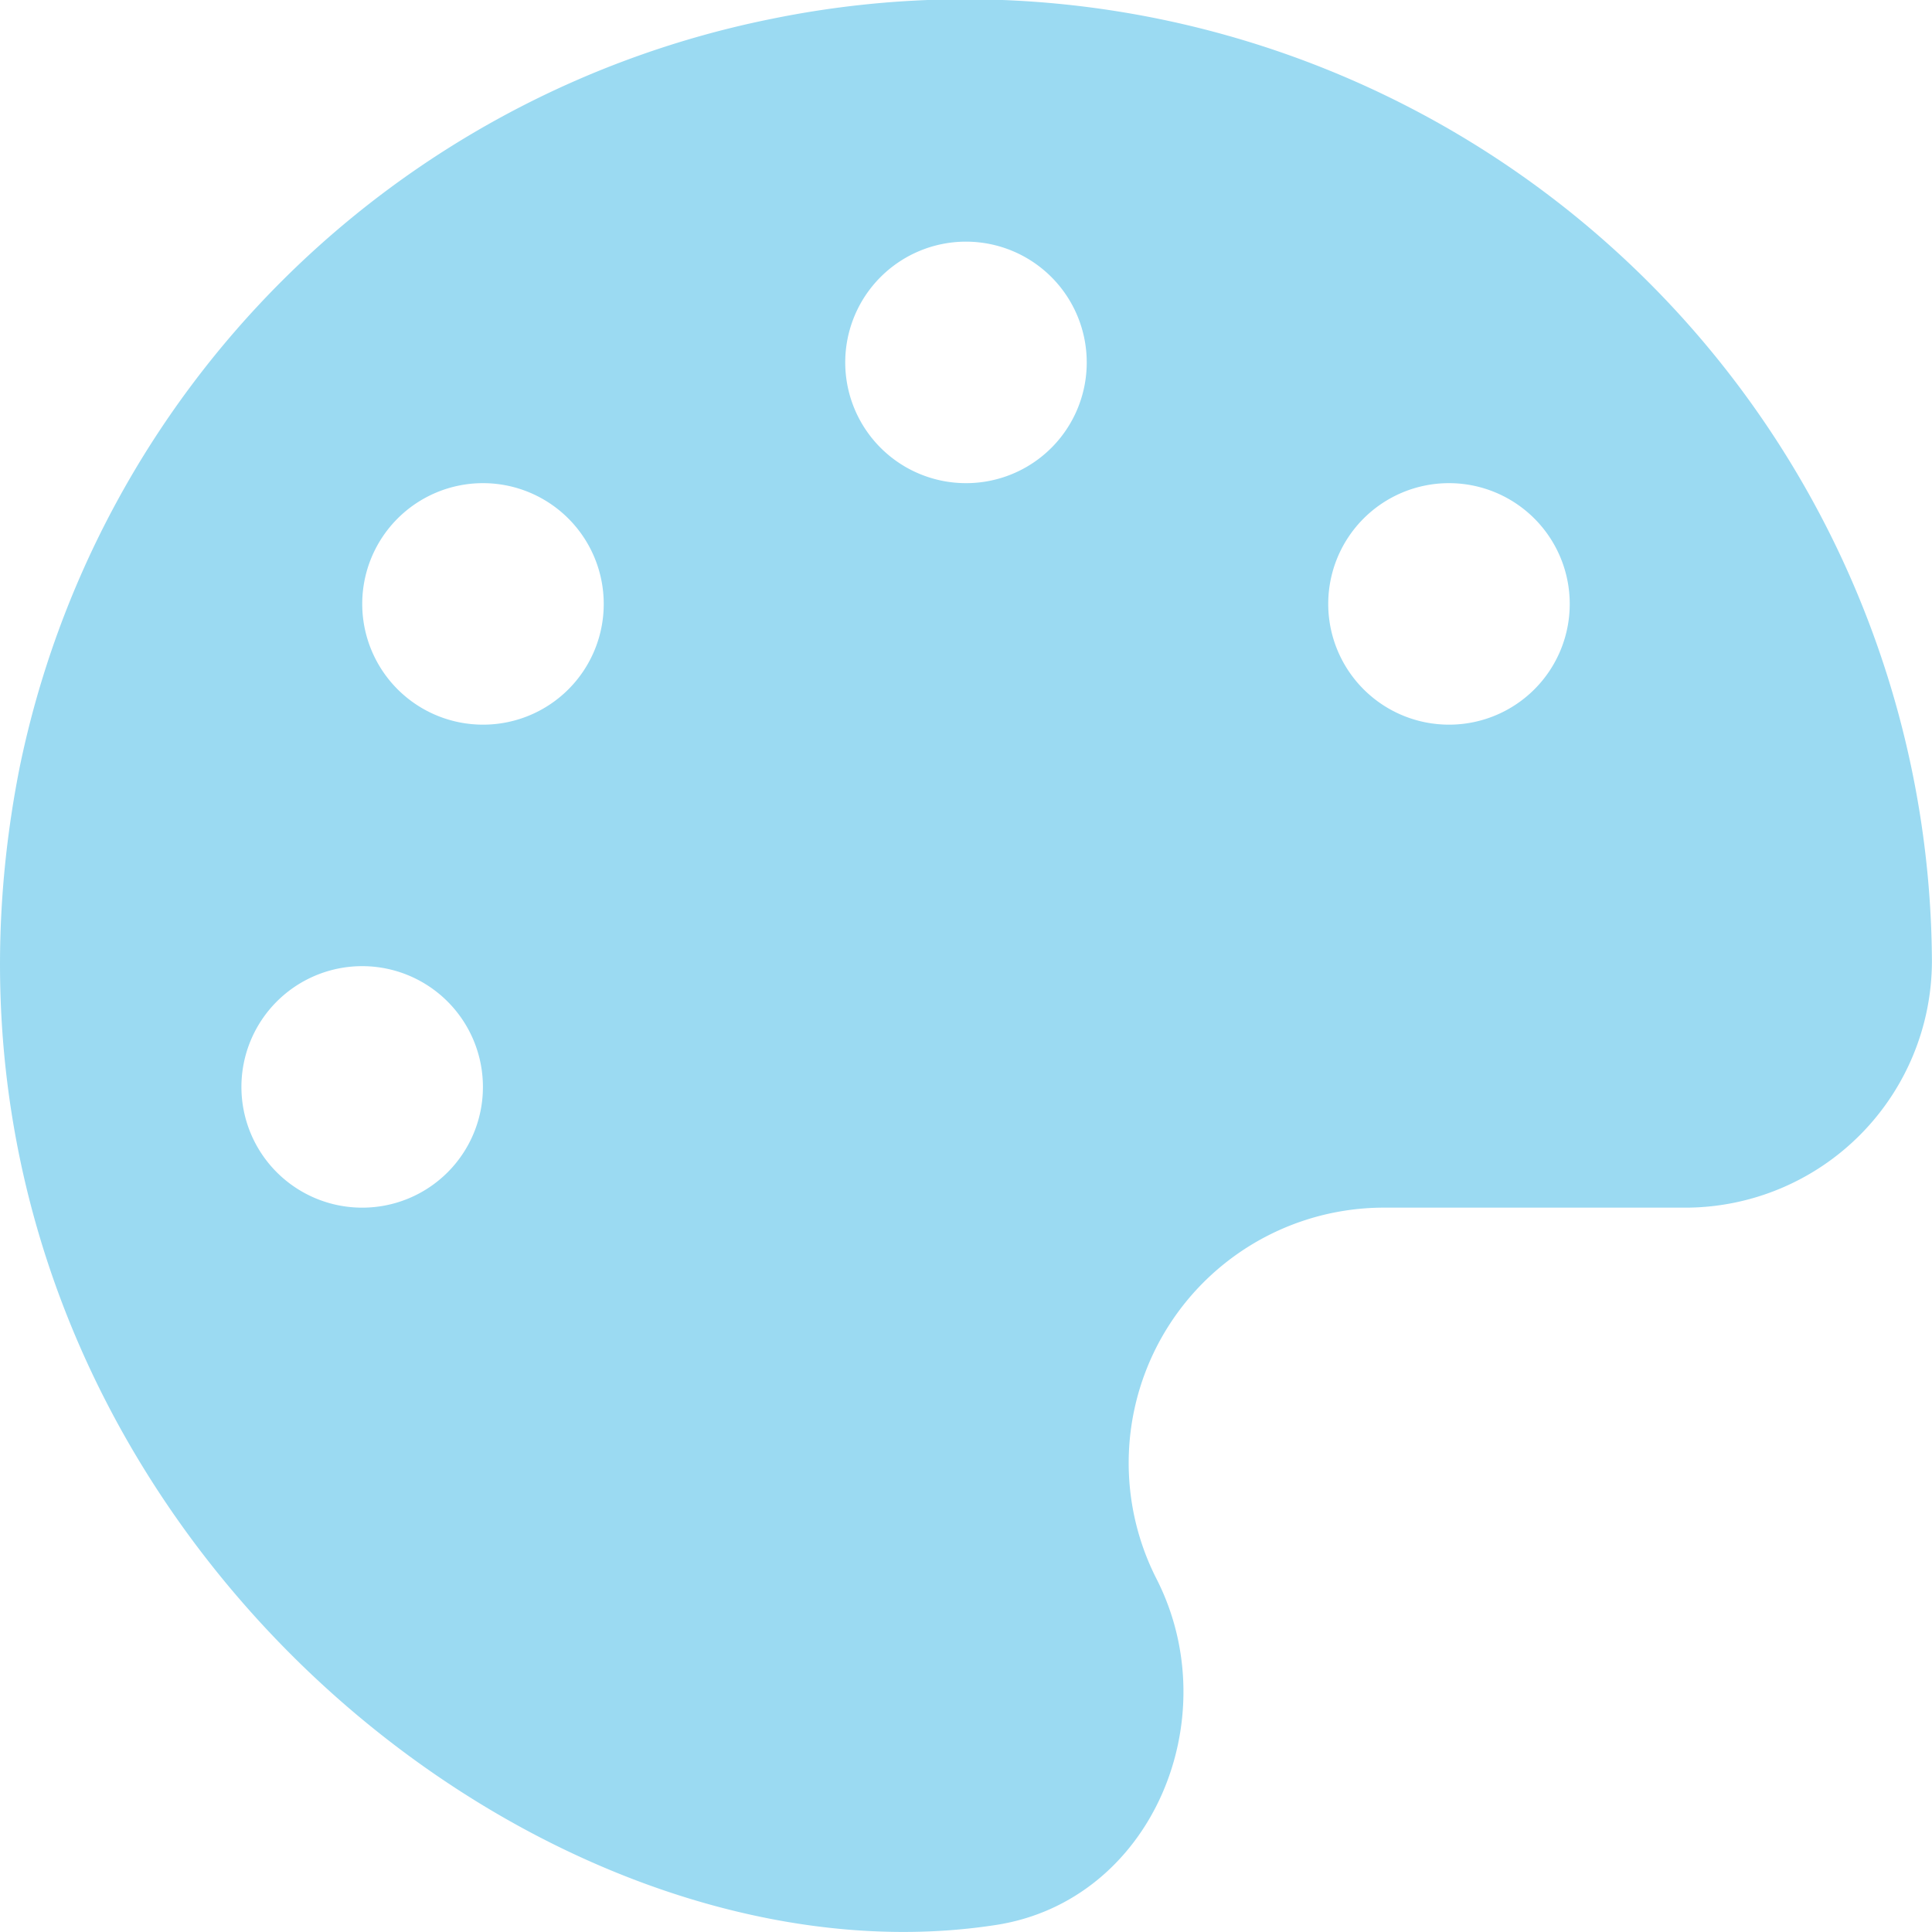 <svg xmlns="http://www.w3.org/2000/svg" xmlns:xlink="http://www.w3.org/1999/xlink" width="100" height="100" viewBox="0 0 100 100"><defs><style>.a,.c{fill:#9bdaf2;}.a{stroke:#707070;}.b{clip-path:url(#a);}</style><clipPath id="a"><rect class="a" width="100" height="100" transform="translate(227.75 3357)"/></clipPath></defs><g class="b" transform="translate(-227.75 -3357)"><path class="c" d="M39.905.97A49.736,49.736,0,0,0,1.018,39.72c-7.227,36.524,25.723,63.751,50.548,59.9,8.047-1.25,11.992-10.664,8.3-17.91A13.215,13.215,0,0,1,71.761,62.494H87.328A12.779,12.779,0,0,0,100,49.74,50.038,50.038,0,0,0,39.905.97ZM18.753,62.494A6.25,6.25,0,1,1,25,56.244,6.243,6.243,0,0,1,18.753,62.494Zm6.25-25a6.25,6.25,0,1,1,6.25-6.25A6.243,6.243,0,0,1,25,37.494Zm25-12.5a6.25,6.25,0,1,1,6.25-6.25A6.243,6.243,0,0,1,50,24.994Zm25,12.5a6.25,6.25,0,1,1,6.25-6.25A6.243,6.243,0,0,1,75,37.494Z" transform="translate(227.746 3357.014)"/></g></svg>